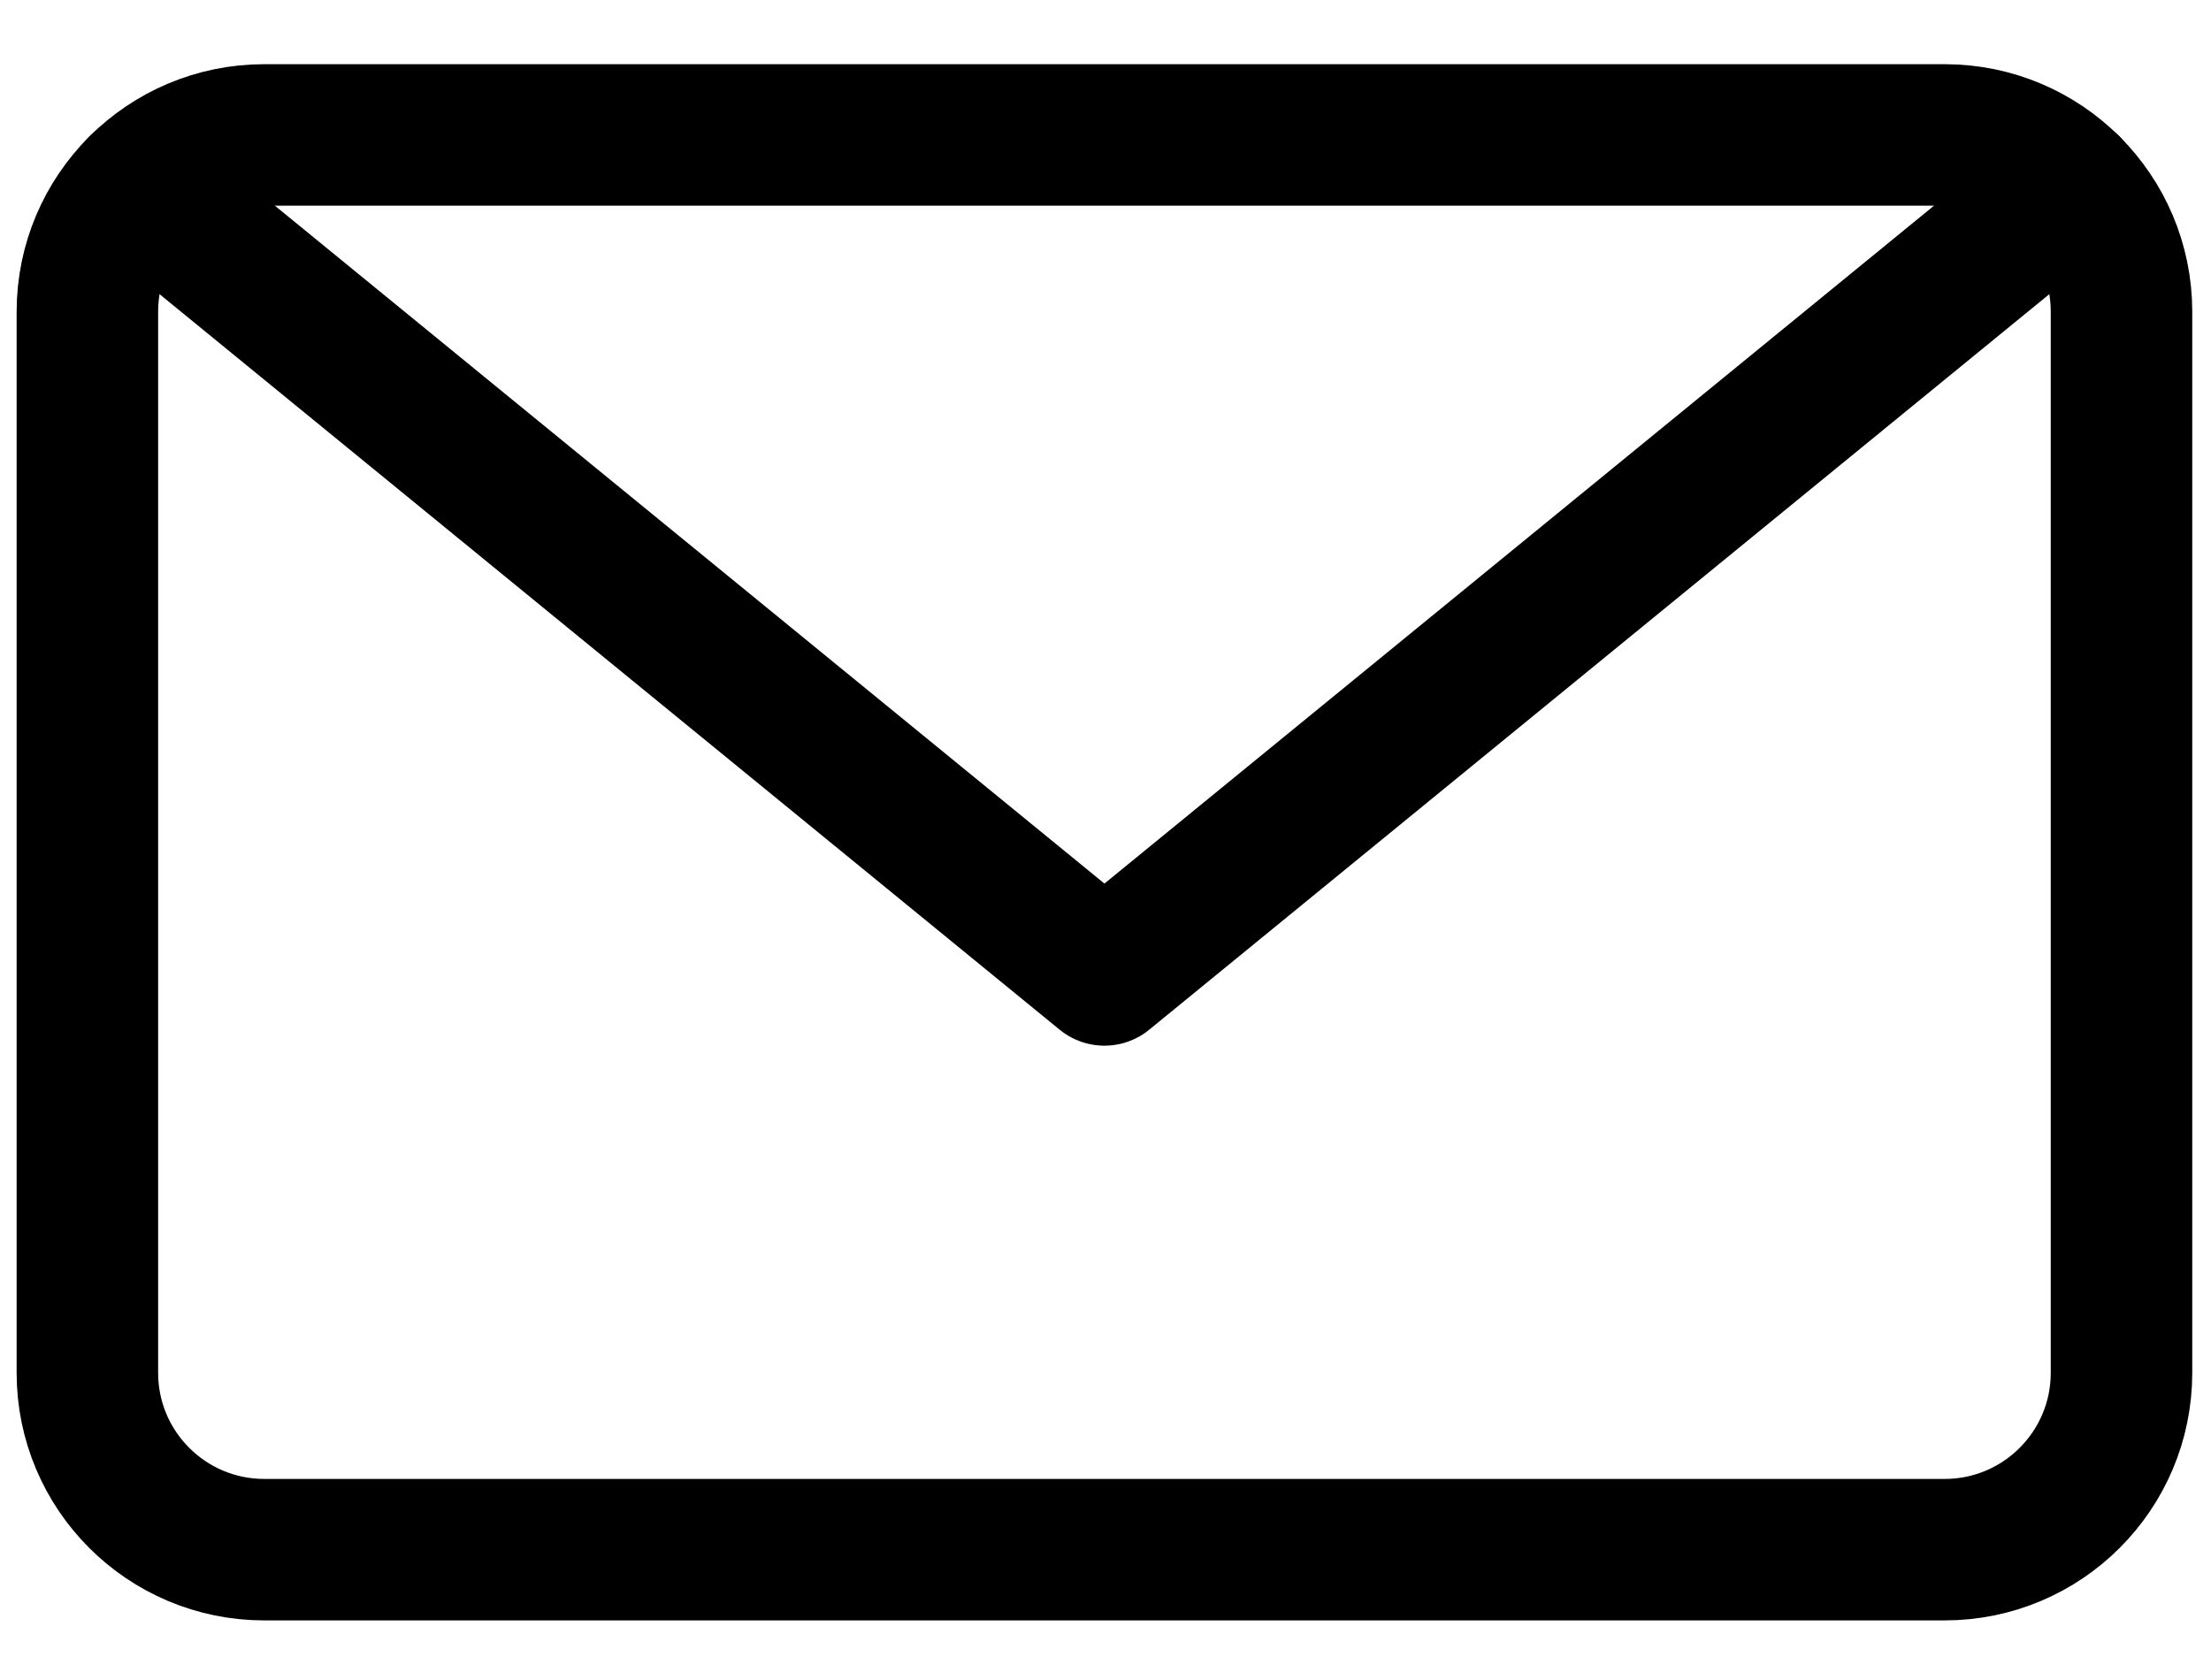 <svg viewBox="0 0 25 19" fill="none" xmlns="http://www.w3.org/2000/svg">
<path d="M21.988 1.526H2.988C1.884 1.526 0.988 2.421 0.988 3.526V15.526C0.988 16.63 1.884 17.526 2.988 17.526H21.988C23.093 17.526 23.988 16.63 23.988 15.526V3.526C23.988 2.421 23.093 1.526 21.988 1.526Z" stroke="currentColor" stroke-width="1.6" stroke-linecap="round" stroke-linejoin="round"/>
<path d="M23.399 2.108L12.488 11.026L1.577 2.108" stroke="currentColor" stroke-width="1.6" stroke-linecap="round" stroke-linejoin="round"/>
</svg>

